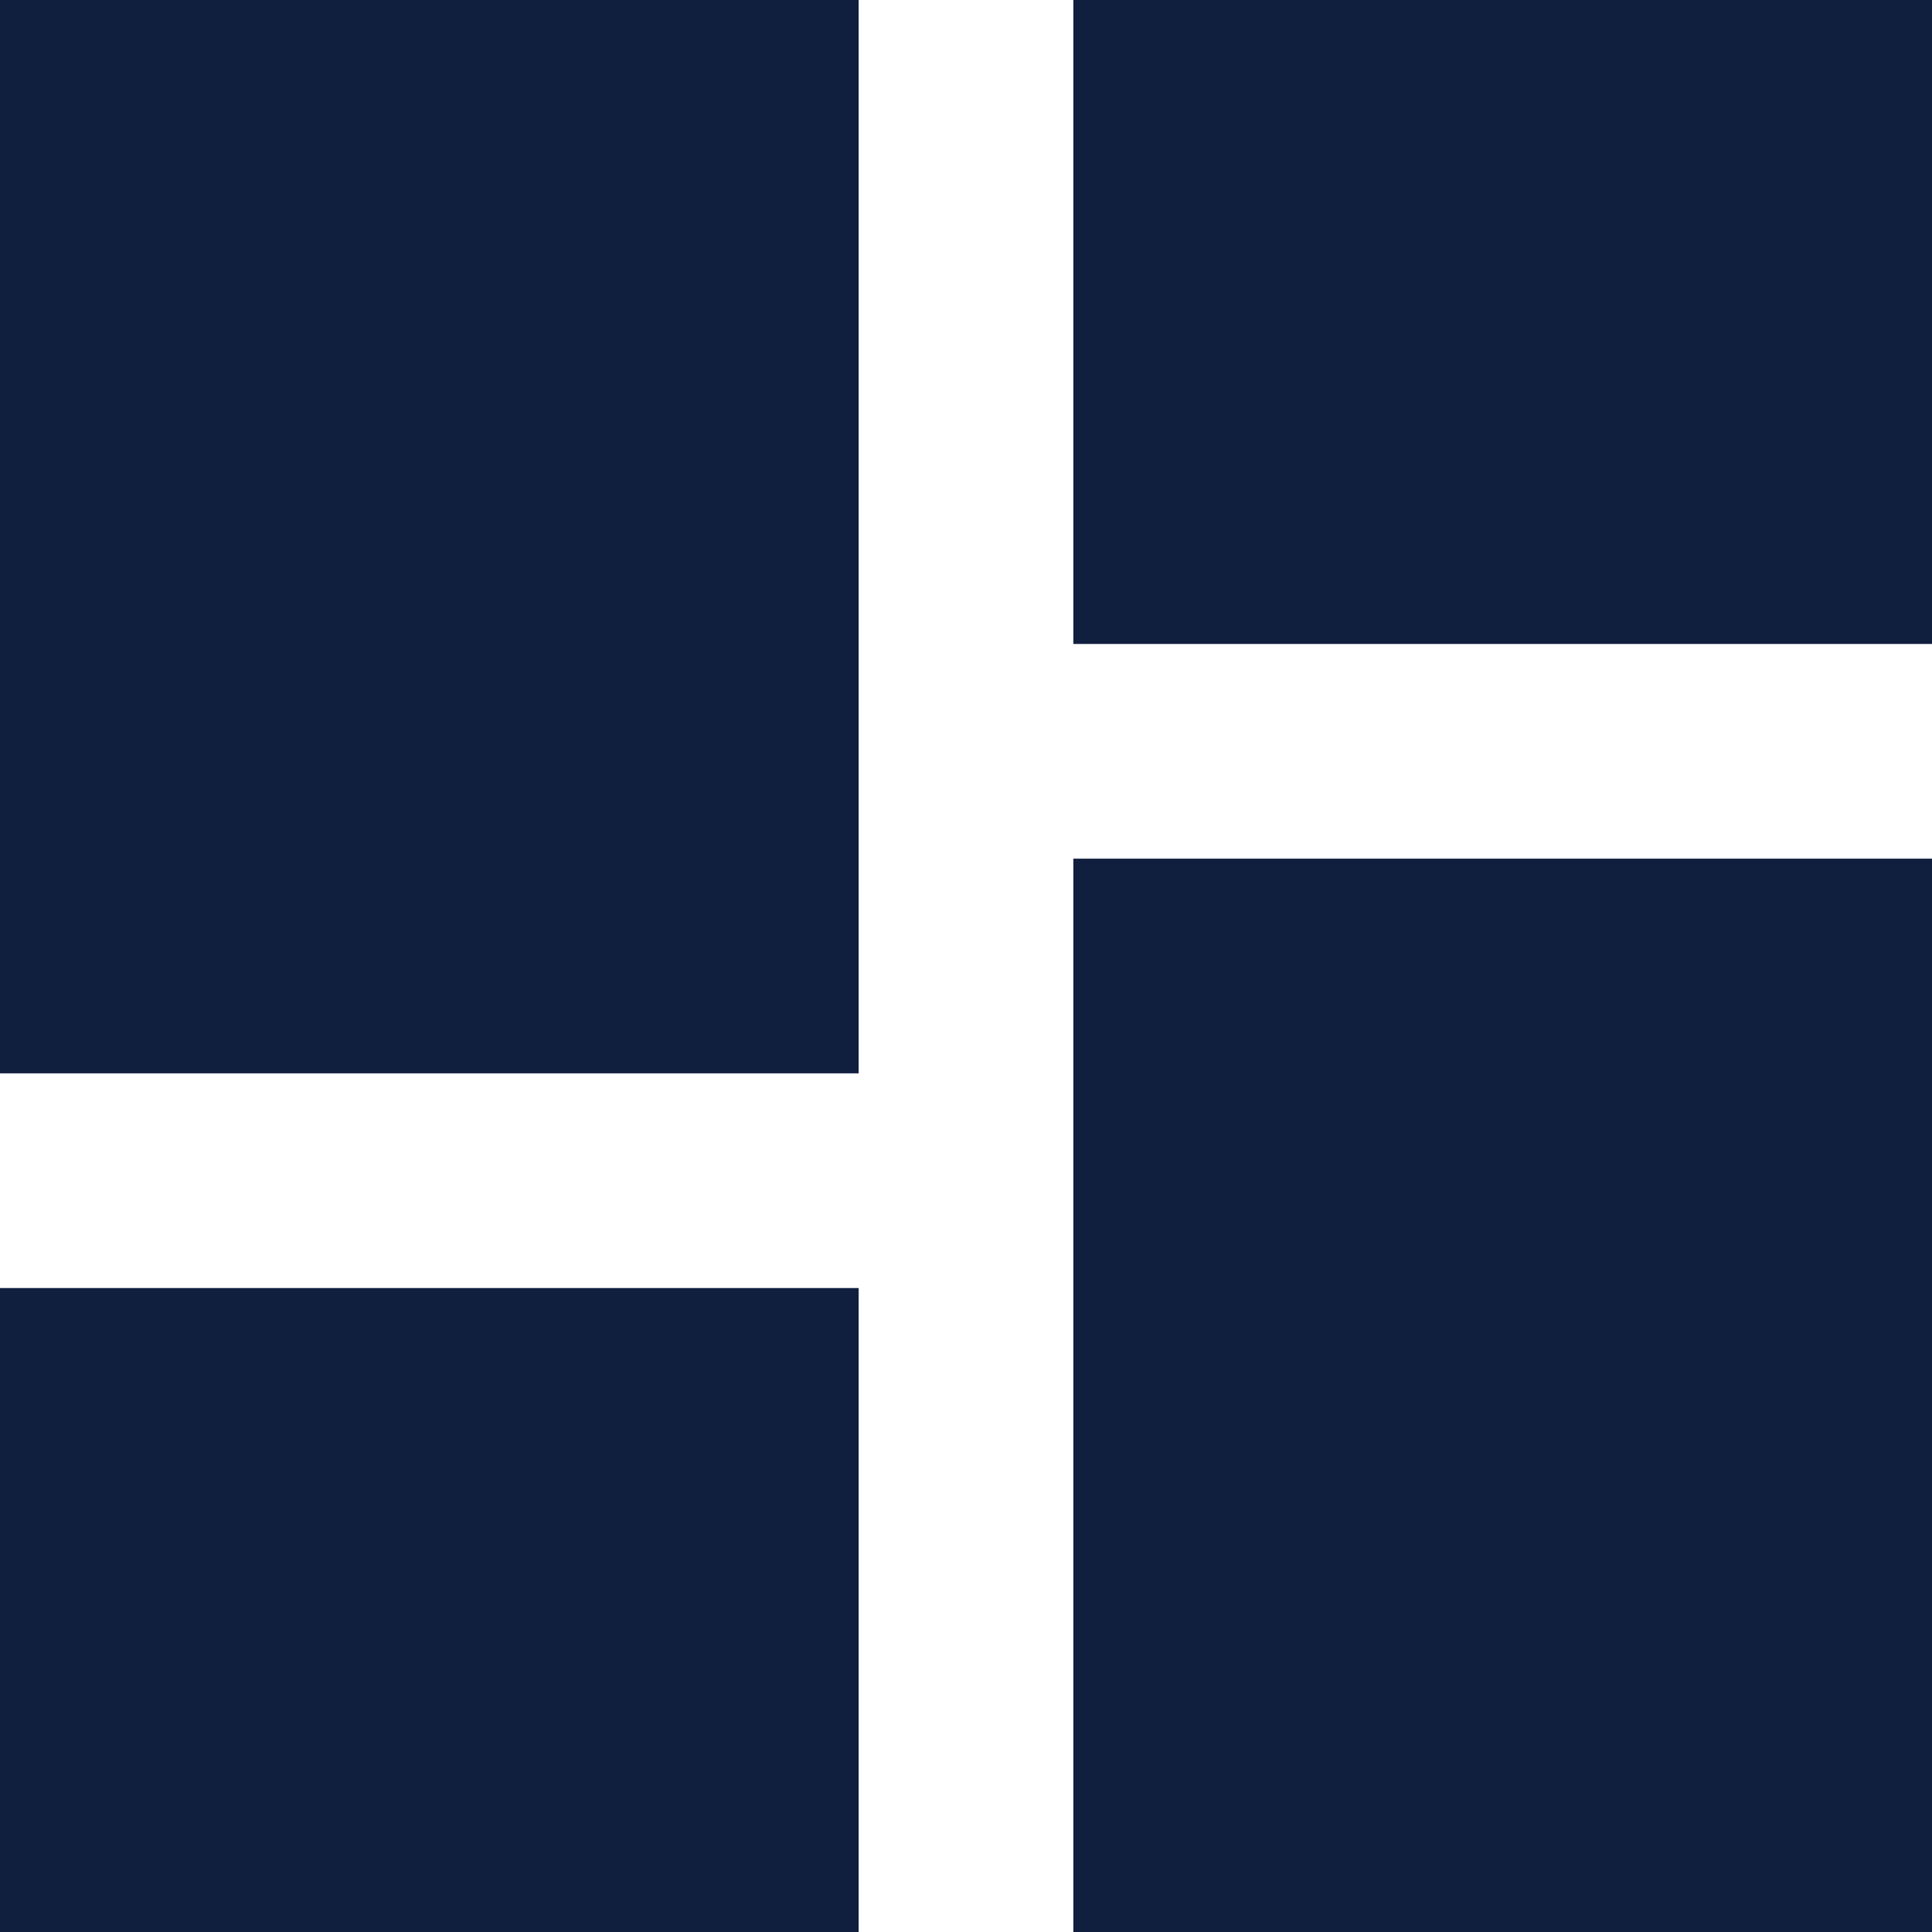 <svg xmlns="http://www.w3.org/2000/svg" width="16" height="16" viewBox="0 0 16 16">
  <path id="Icon_material-dashboard" data-name="Icon material-dashboard" d="M4.5,13.389h7.111V4.5H4.5Zm0,7.111h7.111V15.167H4.5Zm8.889,0H20.5V11.611H13.389Zm0-16V9.833H20.5V4.5Z" transform="translate(-4.5 -4.5)" fill="#111f3f"/>
</svg>
